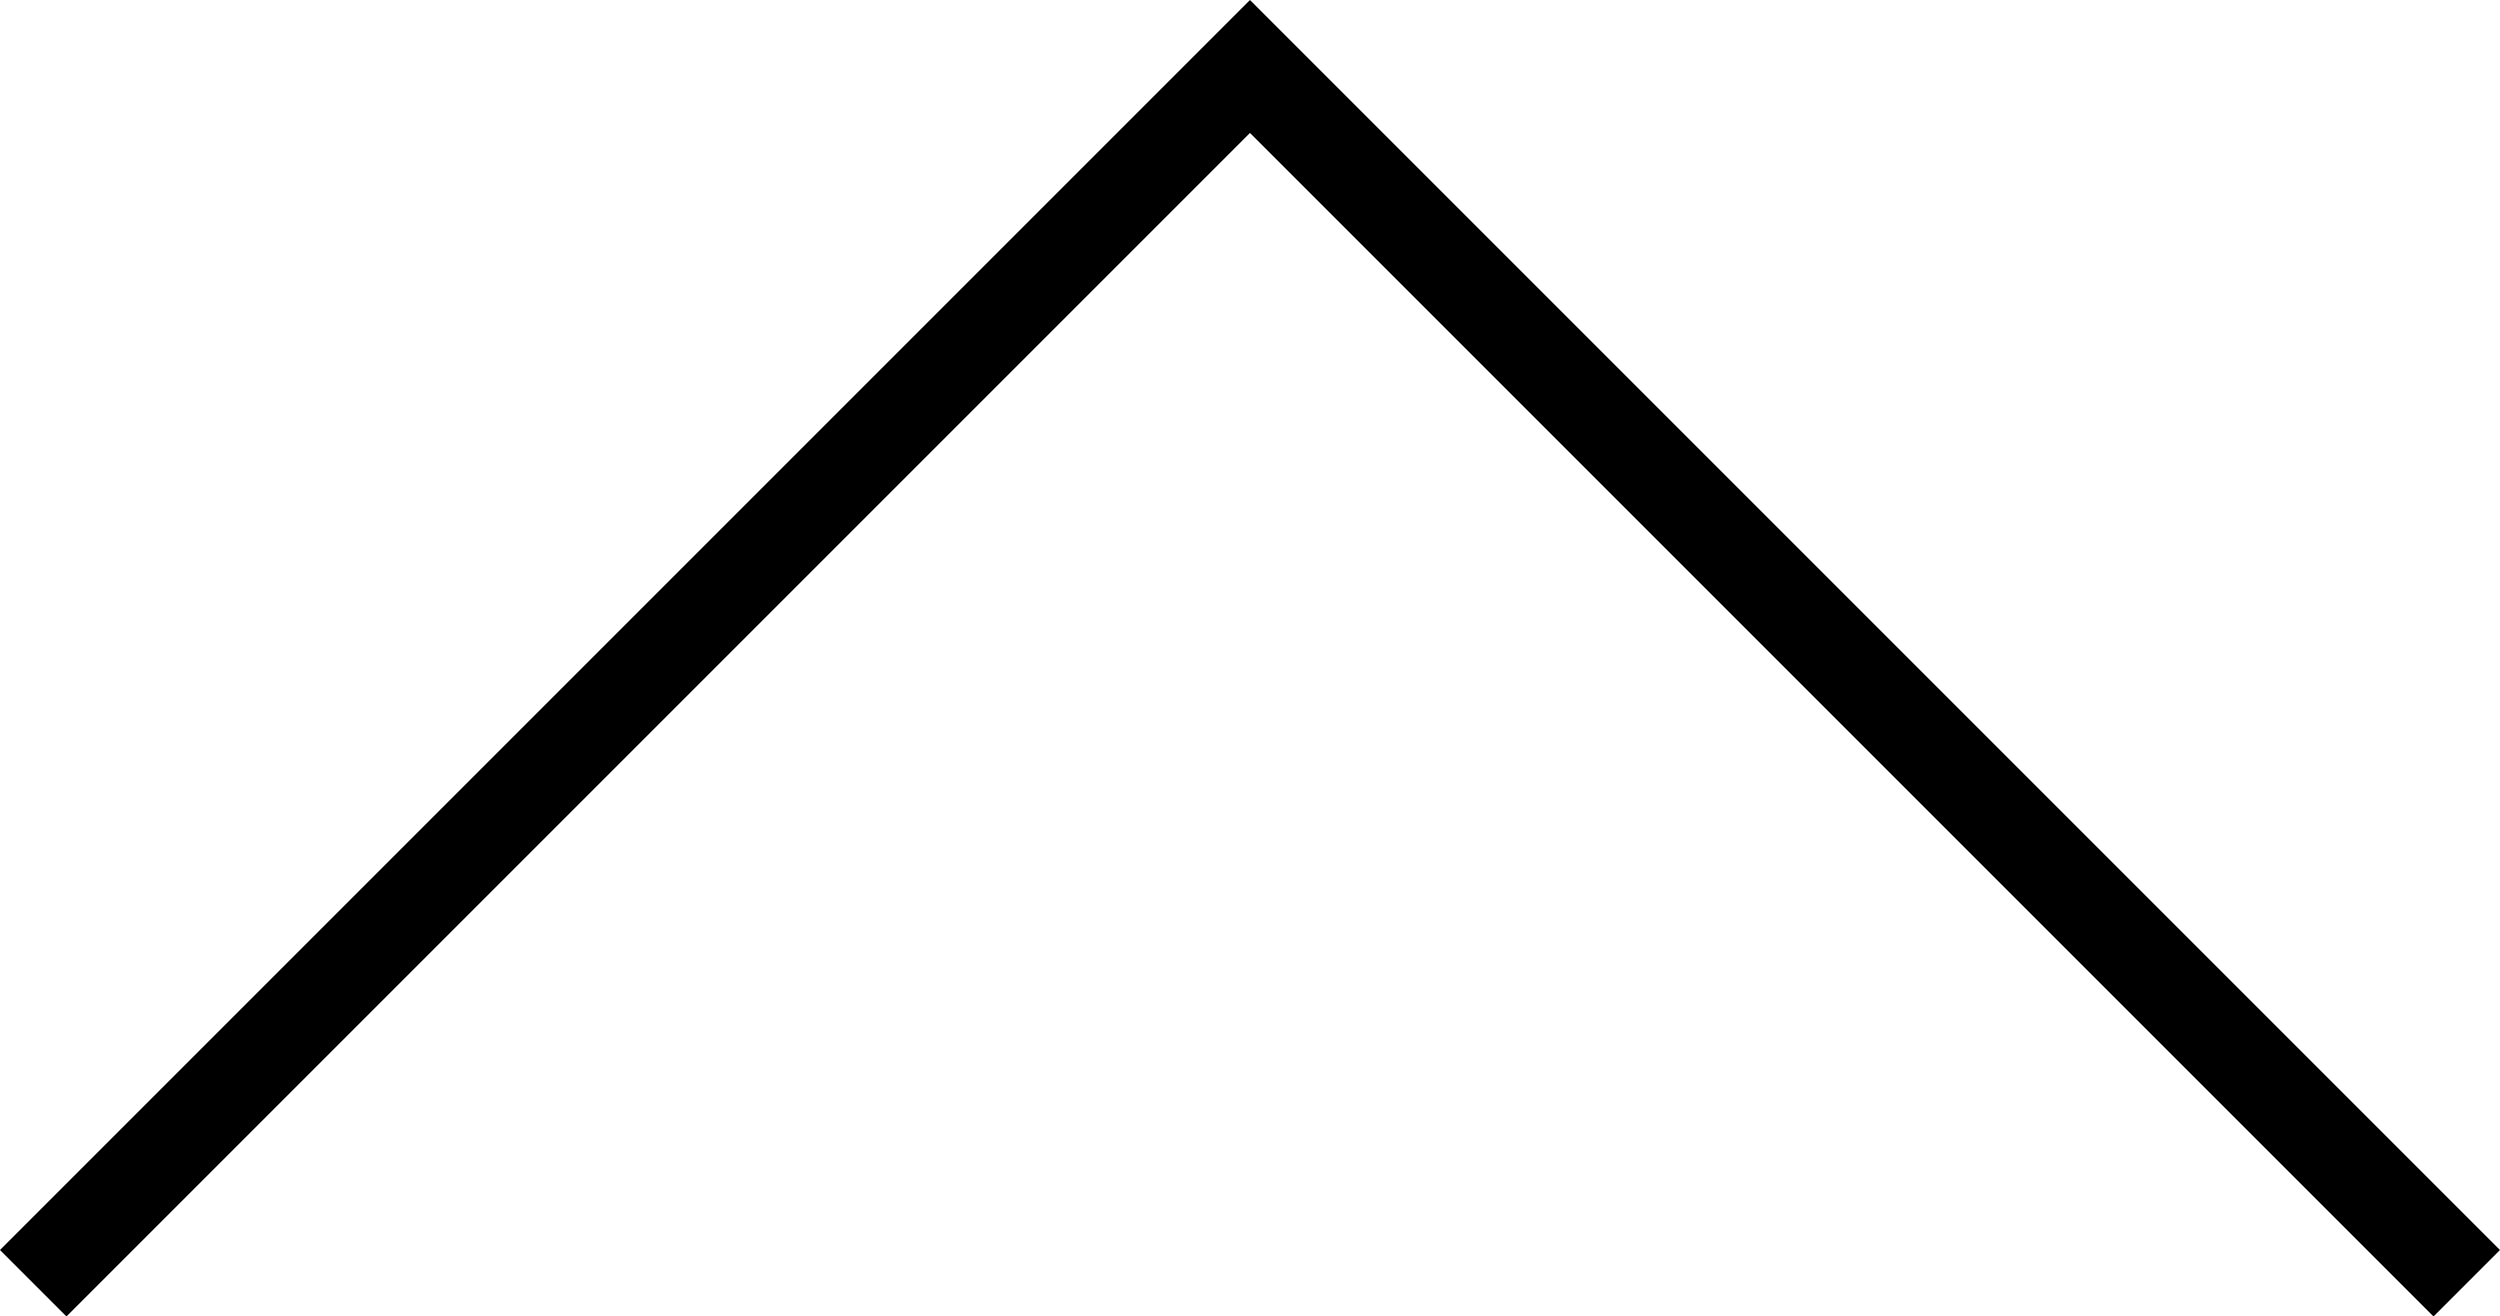 <svg xmlns="http://www.w3.org/2000/svg" width="39.891" height="21.006" viewBox="0 0 39.891 21.006">
  <path id="패스_4" data-name="패스 4" d="M2108.493,2372.374l19.415-19.415,19.415,19.415" transform="translate(-2107.963 -2351.898)" fill="none" stroke="#000" stroke-width="1.5"/>
</svg>
